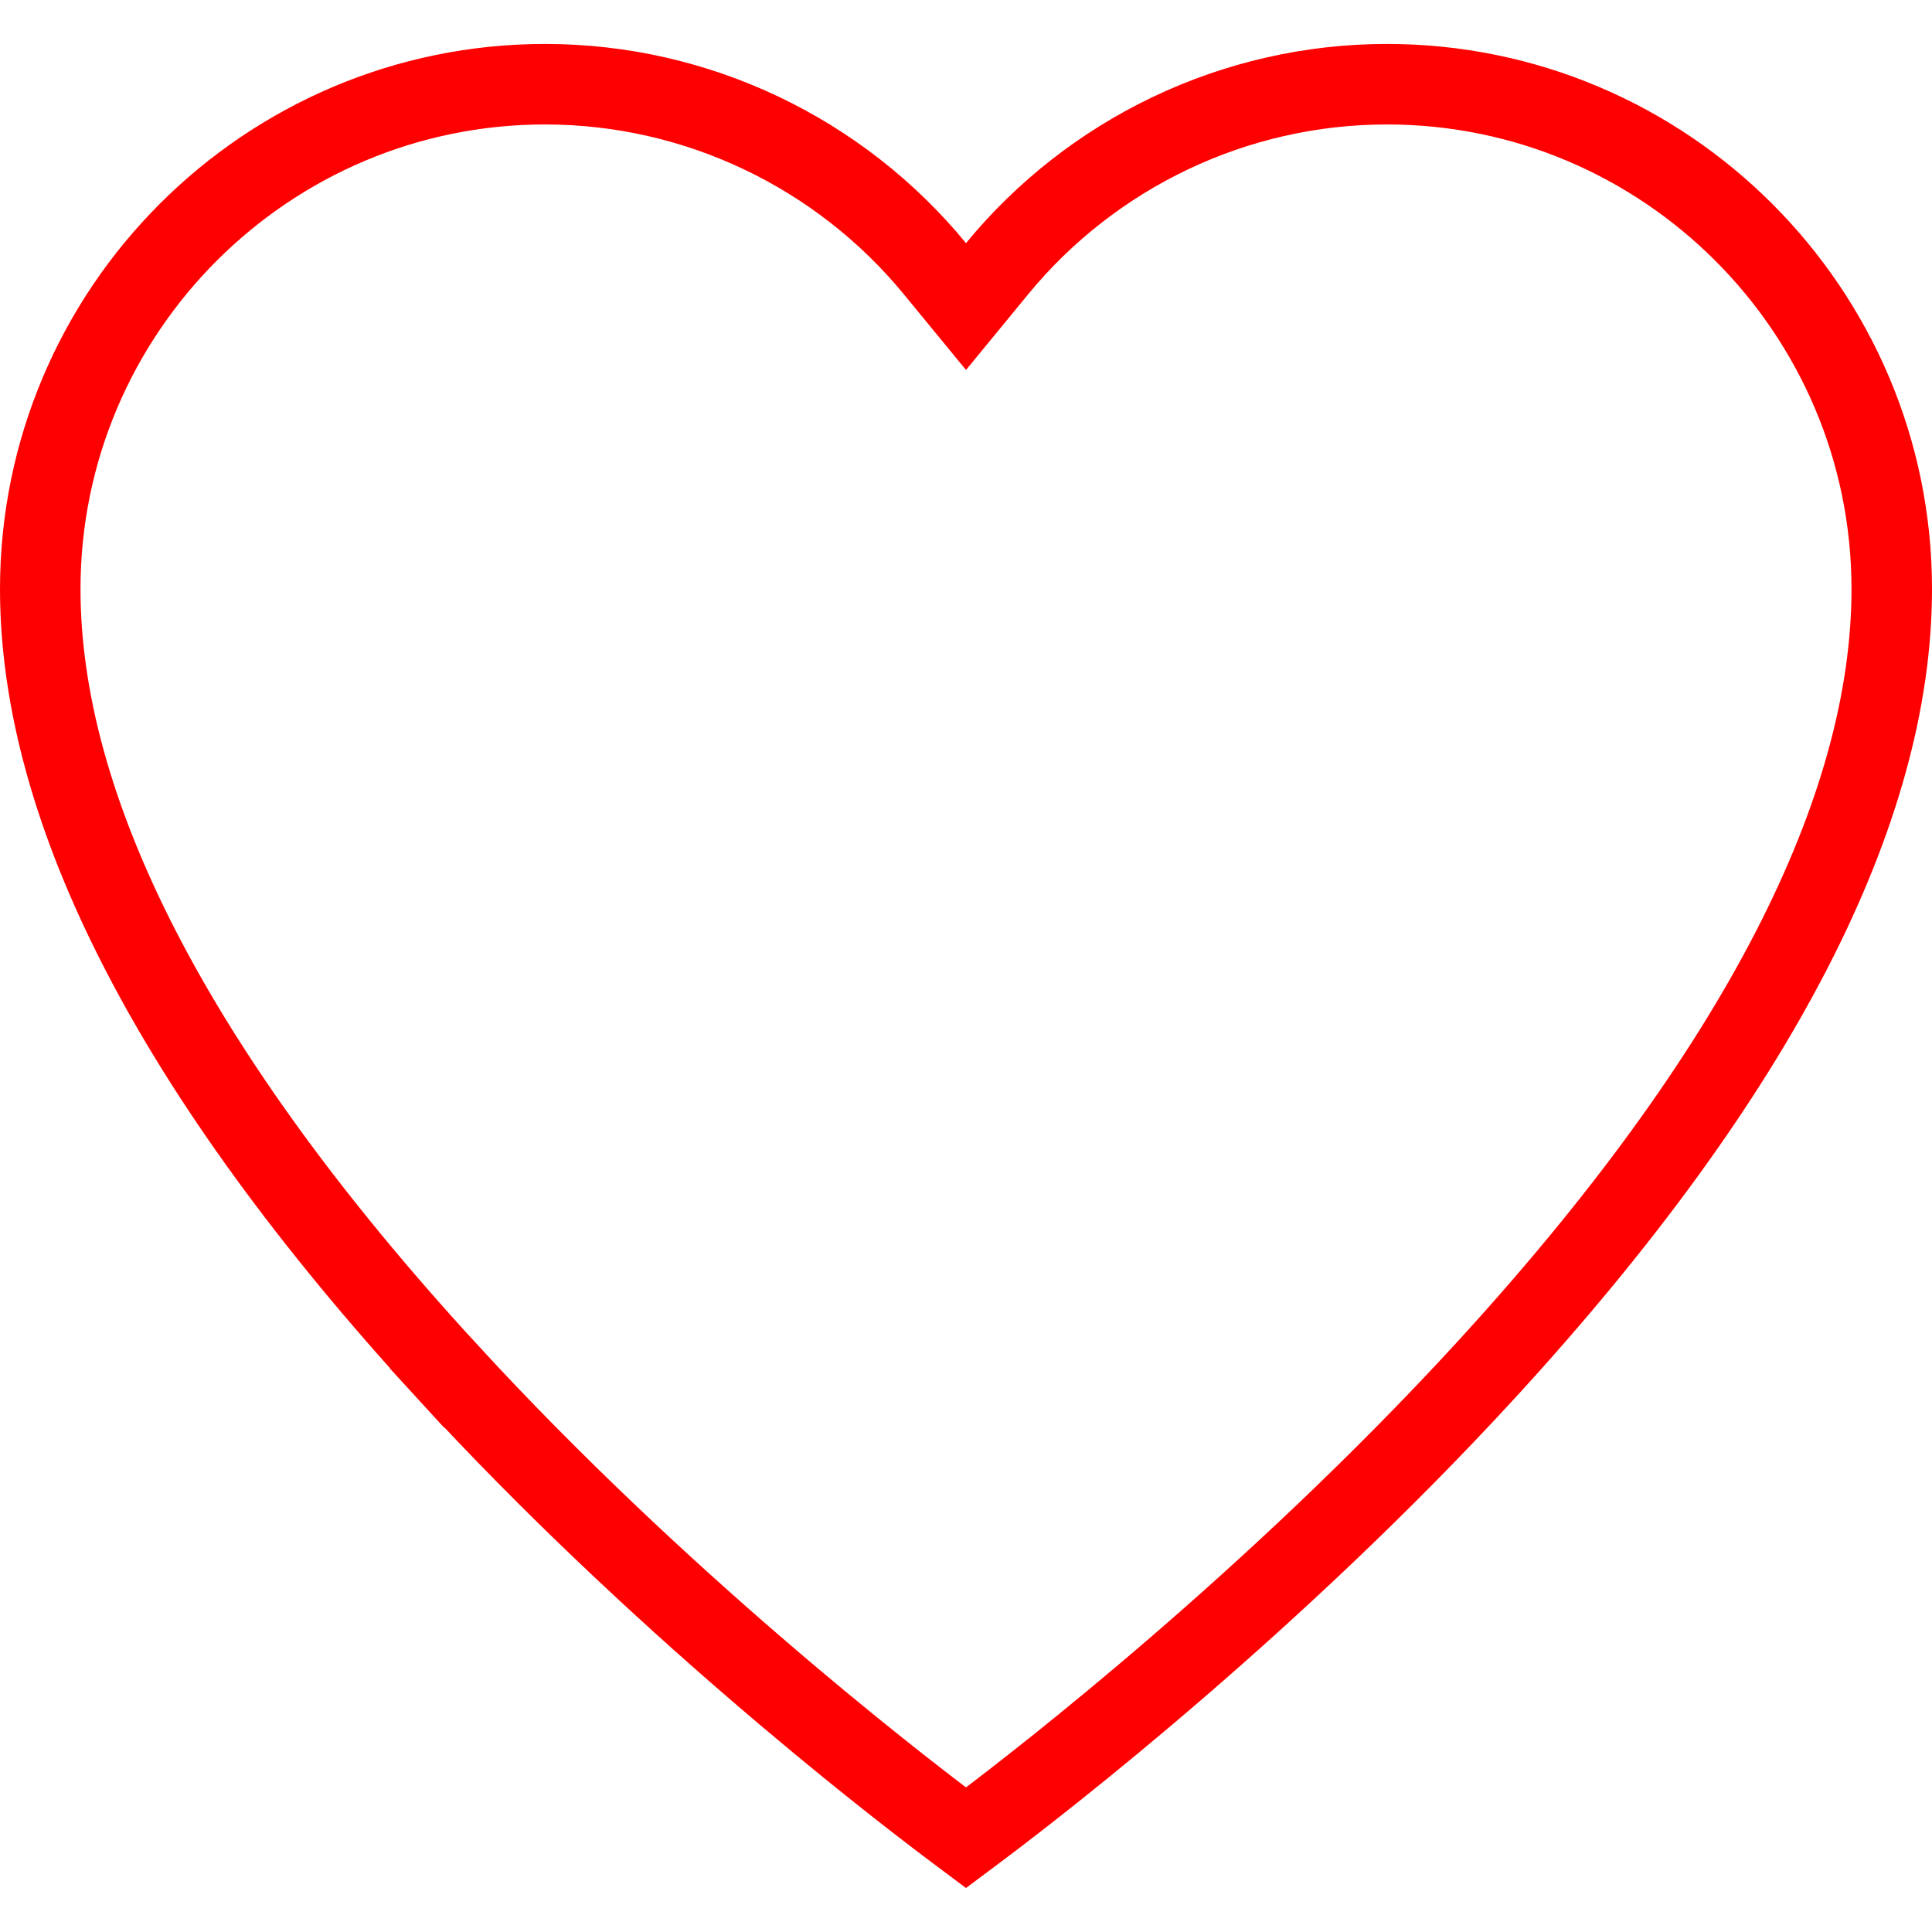 <svg width="24" height="24" viewBox="0 0 24 24" fill="none" xmlns="http://www.w3.org/2000/svg">
<path d="M11.614 3.338L12 3.808L12.386 3.338C13.566 1.902 15.338 1.046 17.229 1.046C20.686 1.046 23.5 3.859 23.5 7.317C23.5 10.051 21.861 13.314 18.45 17.03C15.834 19.879 12.984 22.09 12.175 22.698L12 22.829L11.825 22.698C11.016 22.09 8.165 19.879 5.55 17.03L5.181 17.368L5.55 17.03C2.139 13.314 0.5 10.051 0.5 7.317C0.5 3.859 3.314 1.046 6.771 1.046C8.662 1.046 10.434 1.902 11.614 3.338Z" stroke="#ff0000"/>
</svg>

